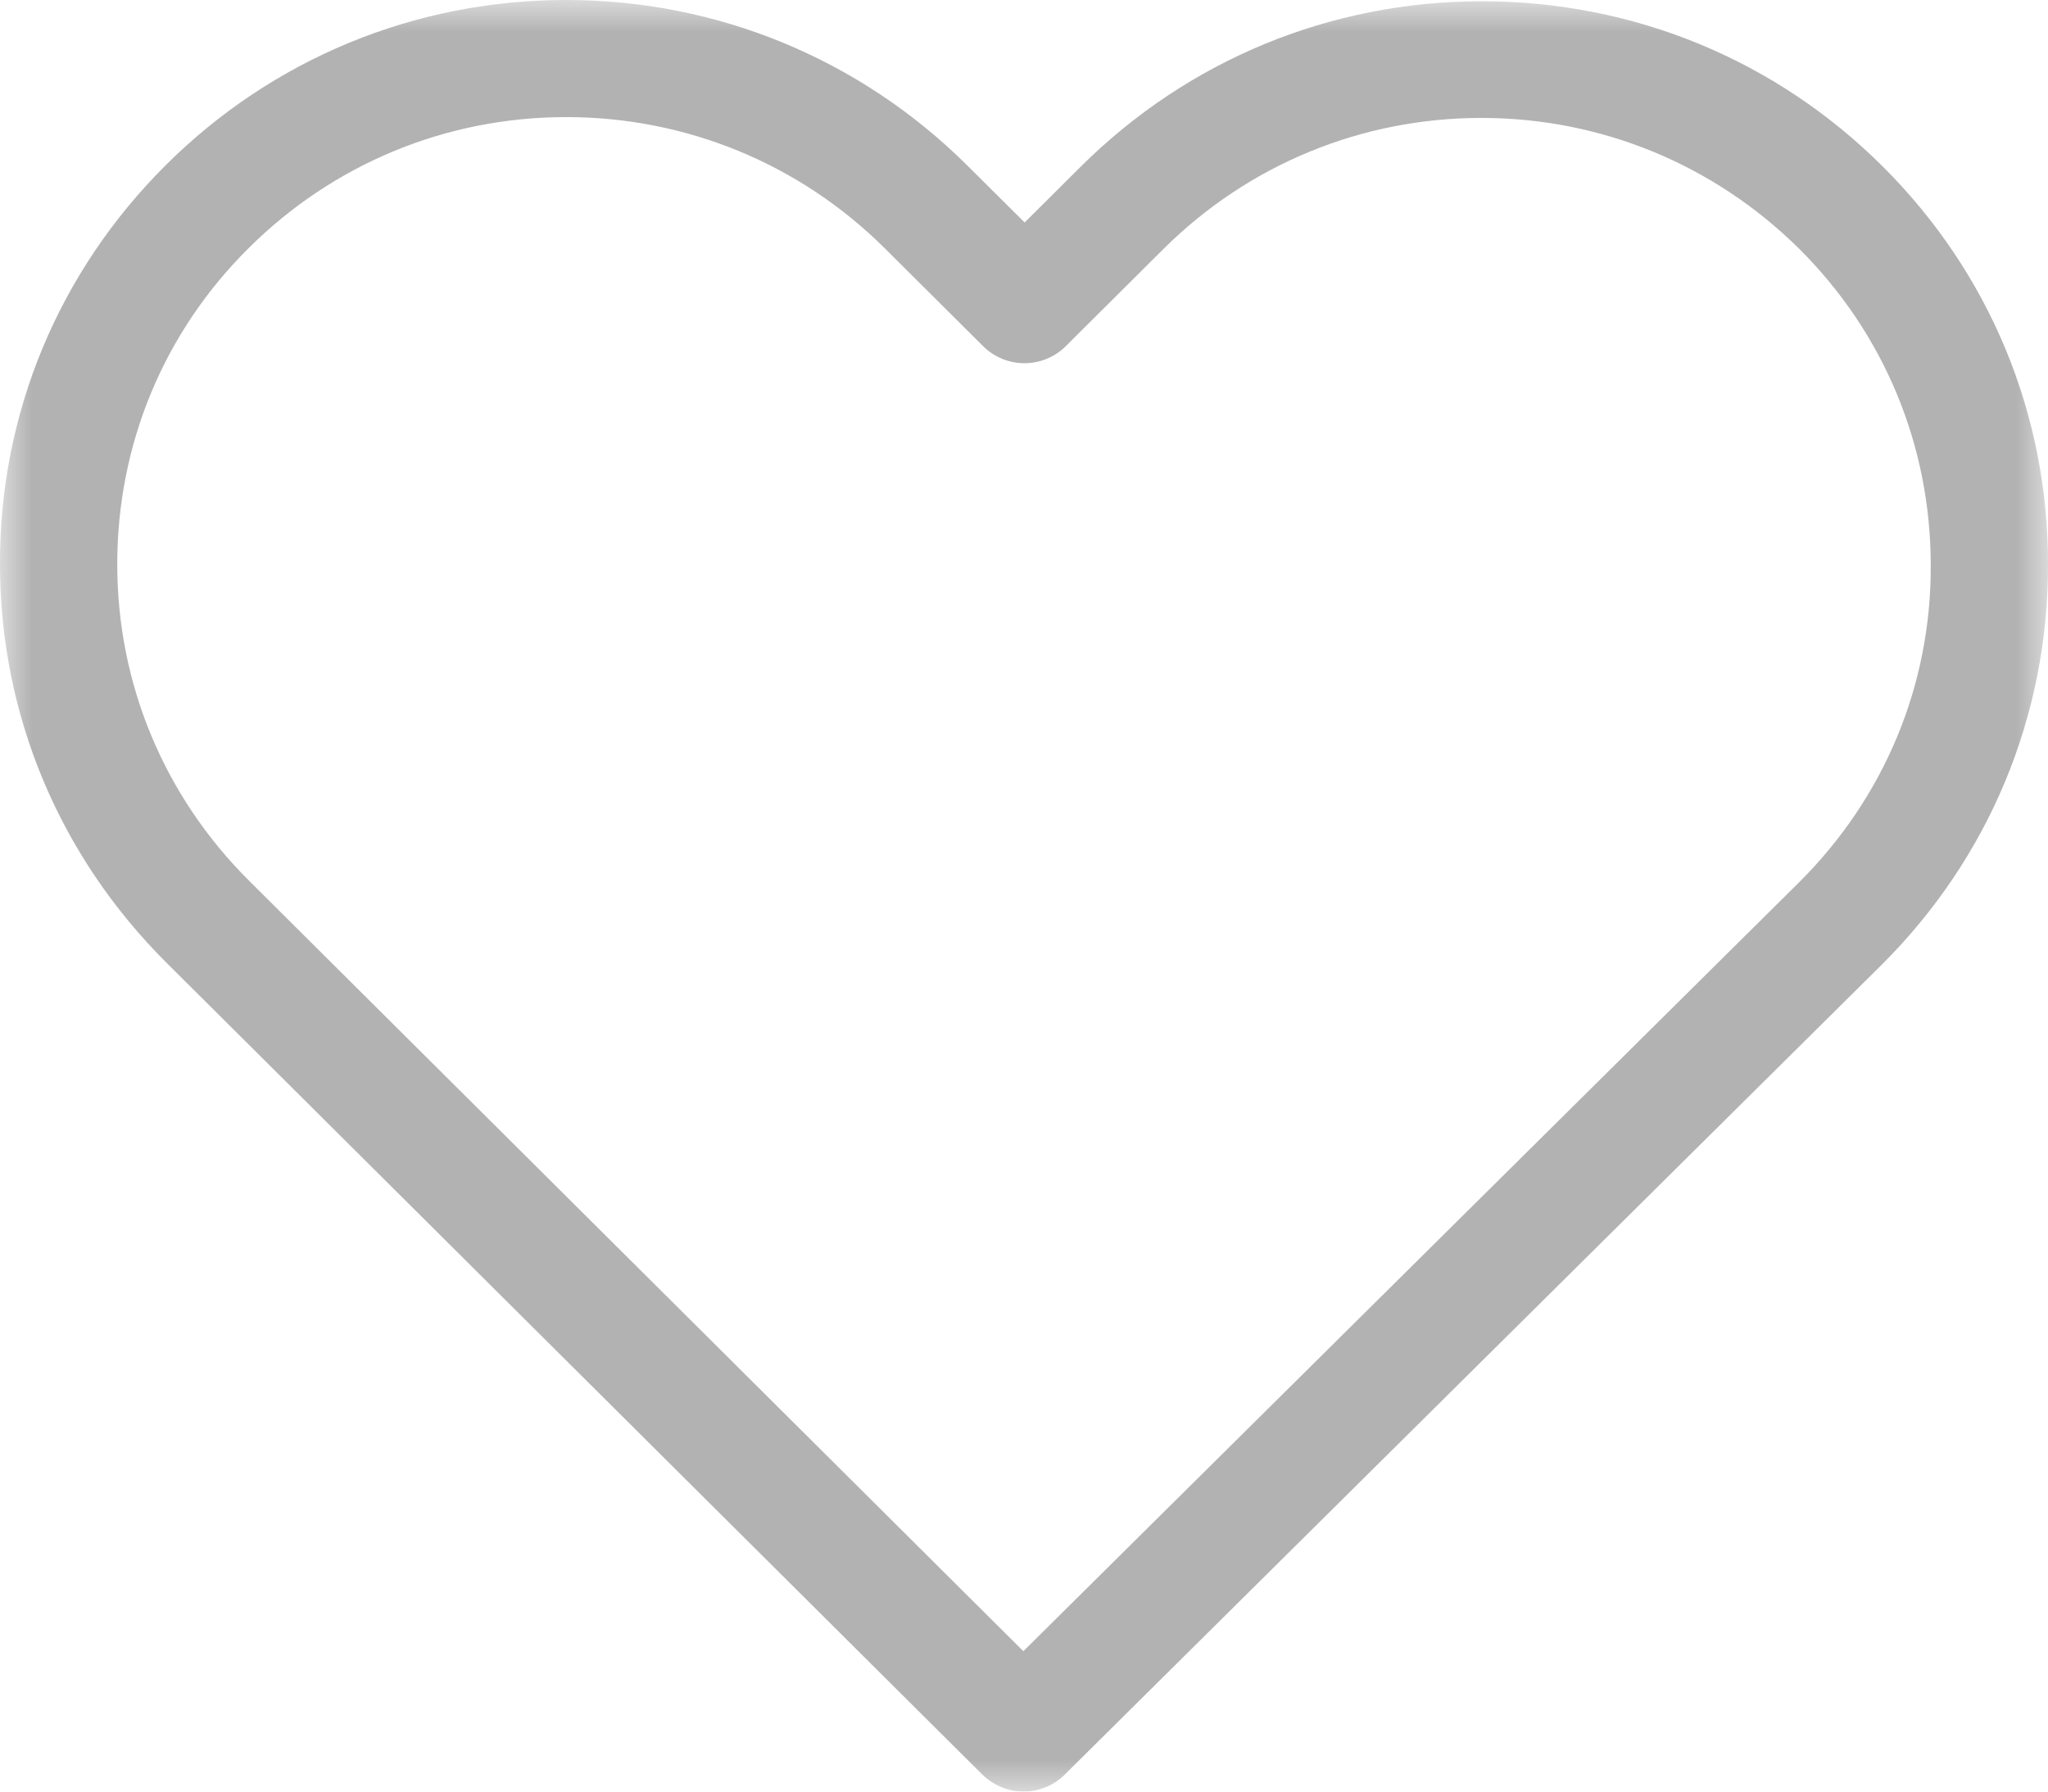 <?xml version="1.0" encoding="UTF-8"?>
<svg width="32px" height="28px" viewBox="0 0 32 28" version="1.1" xmlns="http://www.w3.org/2000/svg" xmlns:xlink="http://www.w3.org/1999/xlink">
    <!-- Generator: Sketch 49.3 (51167) - http://www.bohemiancoding.com/sketch -->
    <title>Page 1</title>
    <desc>Created with Sketch.</desc>
    <defs>
        <polygon id="path-1" points="0 0 32 0 32 28 0 28"></polygon>
    </defs>
    <g id="Page-1" stroke="none" stroke-width="1" fill="none" fill-rule="evenodd">
        <g id="Components" transform="translate(-807, -1464)">
            <g id="Page-1" transform="translate(807, 1464)">
                <mask id="mask-2" fill="white">
                    <use xlink:href="#path-1"></use>
                </mask>
                <g id="Clip-2"></g>
                <path d="M28.113,13.787 L15.99,25.806 L3.894,13.767 C2.564,12.444 1.832,10.688 1.832,8.818 C1.832,6.948 2.558,5.192 3.887,3.876 C5.21,2.559 6.974,1.83 8.846,1.83 C10.725,1.83 12.496,2.559 13.826,3.882 L15.359,5.408 C15.718,5.766 16.295,5.766 16.655,5.408 L18.174,3.896 C19.504,2.572 21.274,1.843 23.147,1.843 C25.019,1.843 26.783,2.572 28.113,3.889 C29.442,5.212 30.168,6.968 30.168,8.838 C30.175,10.708 29.442,12.464 28.113,13.787 M29.415,2.599 C27.74,0.932 25.521,0.02 23.154,0.02 C20.786,0.02 18.561,0.939 16.885,2.606 L16.01,3.477 L15.121,2.593 C13.446,0.925 11.214,0 8.846,0 C6.486,0 4.26,0.918 2.592,2.579 C0.916,4.247 -0.007,6.462 3.71470308e-05,8.818 C3.71470308e-05,11.174 0.929,13.382 2.605,15.05 L15.345,27.73 C15.522,27.905 15.759,28 15.99,28 C16.22,28 16.458,27.912 16.634,27.737 L29.402,15.077 C31.077,13.409 32,11.195 32,8.838 C32.007,6.482 31.091,4.267 29.415,2.599" id="Fill-1" fill="#B2B2B2" mask="url(#mask-2)"></path>
            </g>
        </g>
    </g>
</svg>